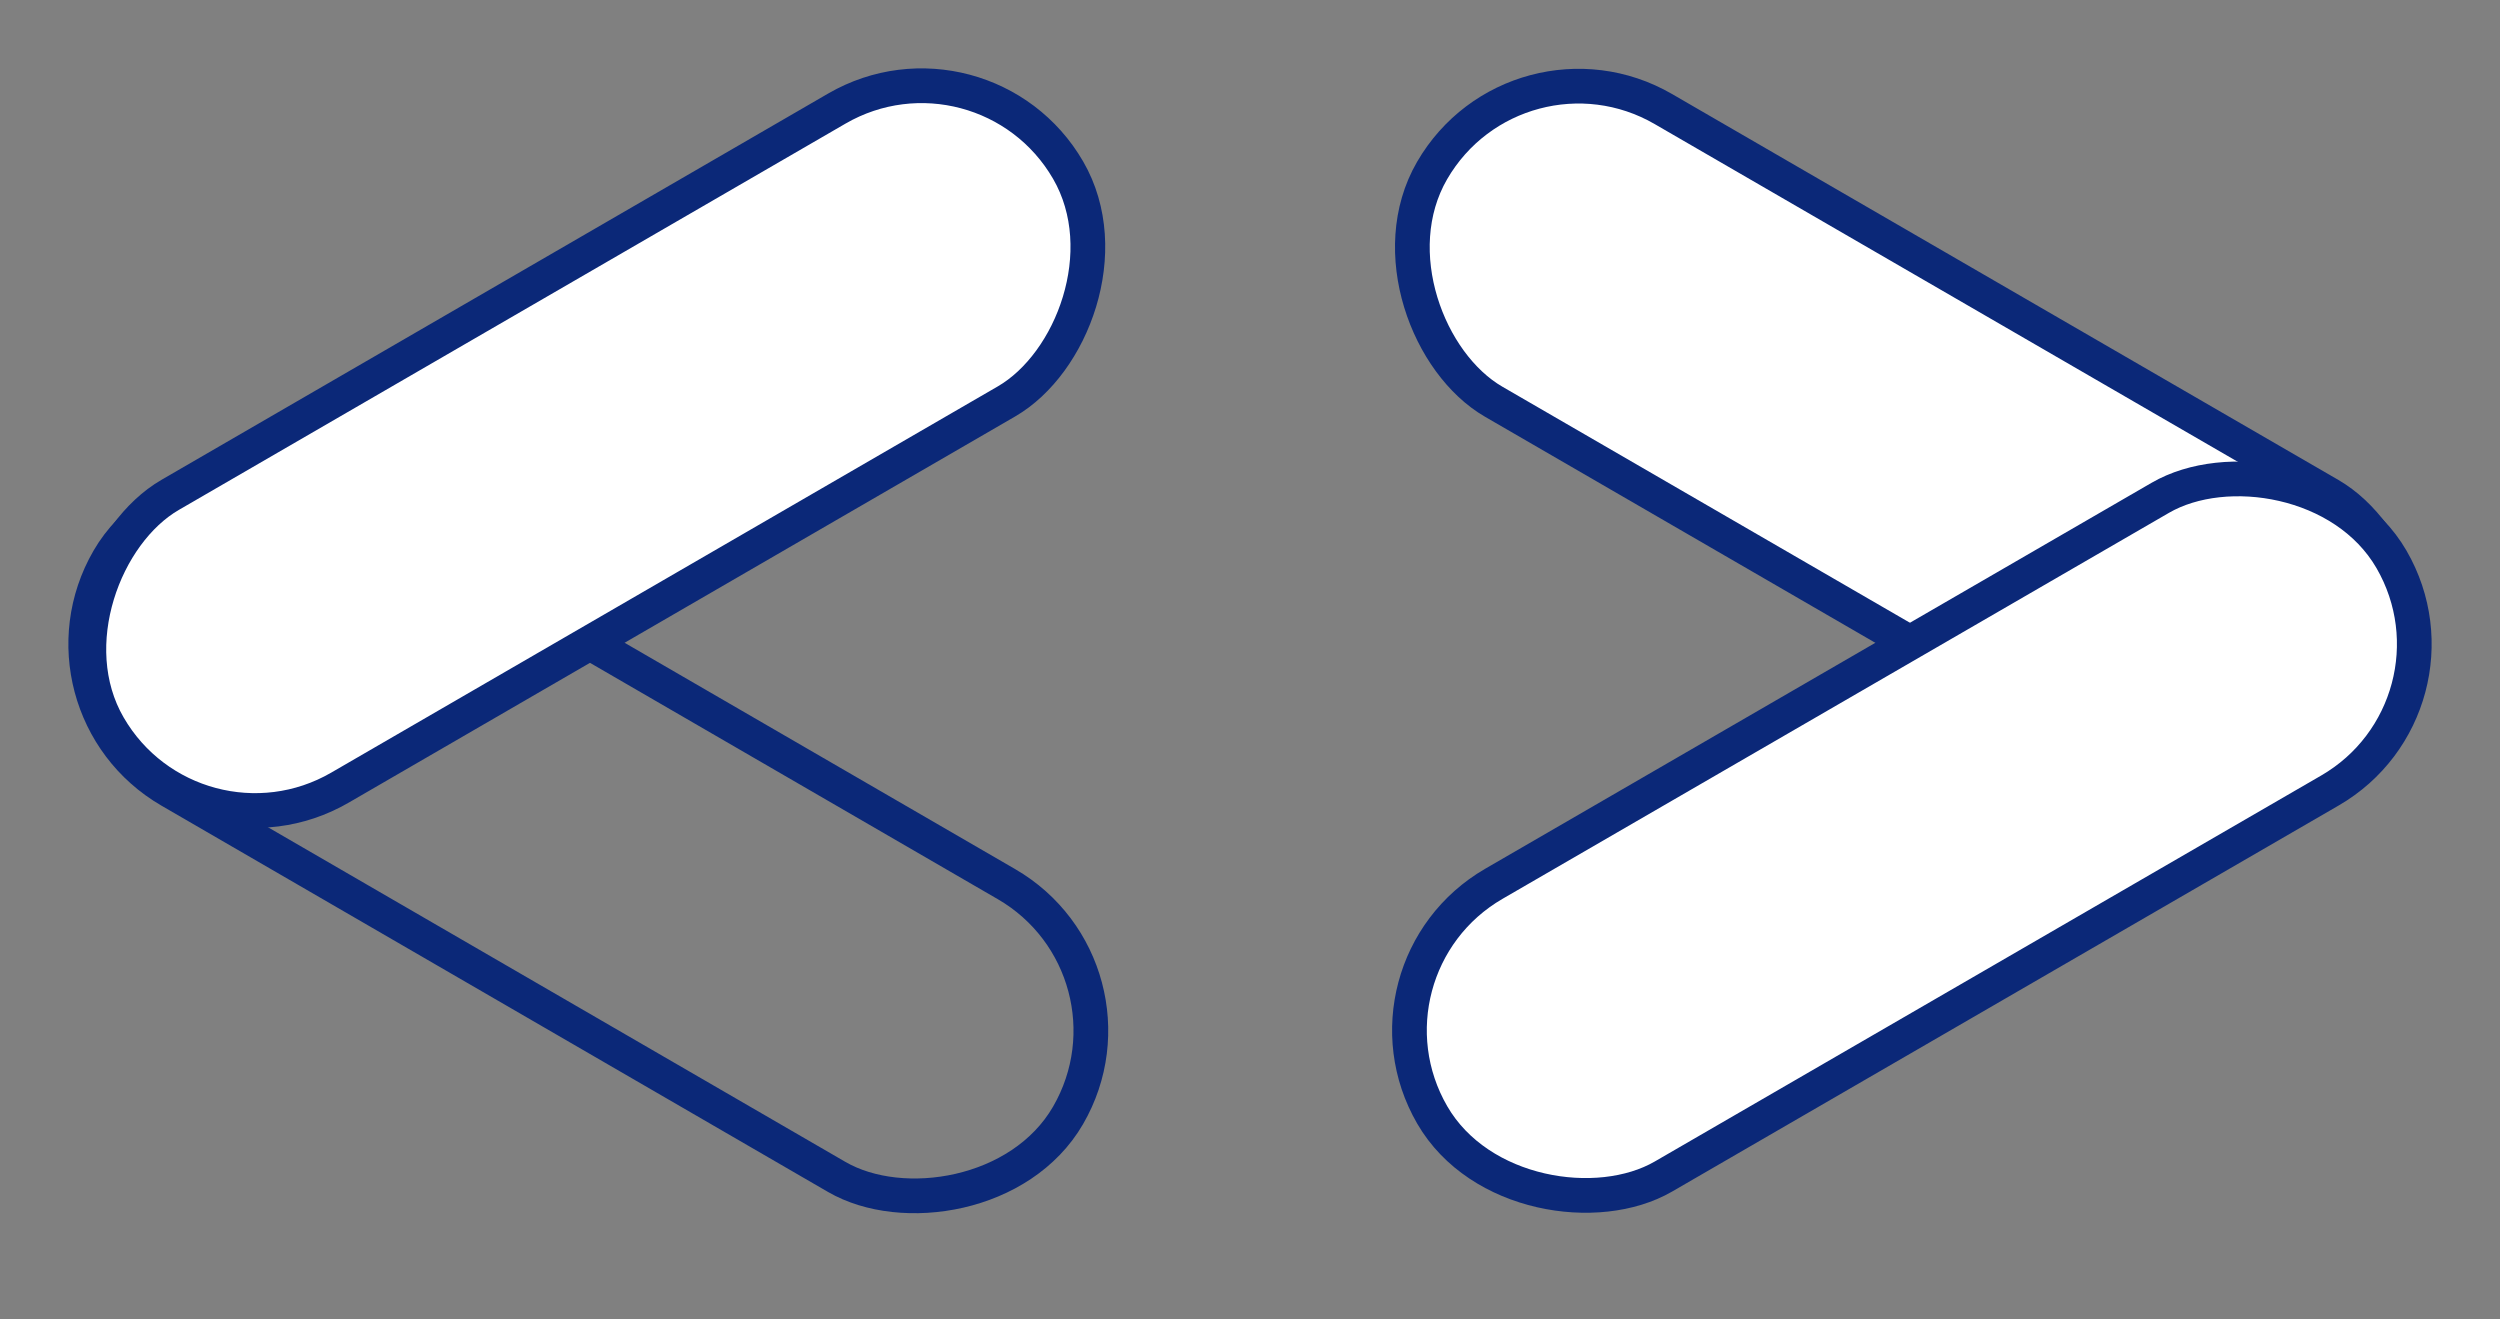 <svg width="72" height="38" viewBox="0 0 72 38" fill="none" xmlns="http://www.w3.org/2000/svg">
<rect x="0" y="0" width="72" height="38" fill="#808080" stroke="none"/>
<rect x="0.683" y="20.326" width="9.747" height="31.938" rx="4.874" transform="rotate(-59.906 0.683 20.326)" stroke="#0B2878"/>
<rect x="-0.182" y="-0.683" width="9.747" height="31.938" rx="4.874" transform="matrix(0.501 -0.865 -0.865 -0.501 65.929 24.629)" fill="white" stroke="#0B2878"/>
<rect x="-0.683" y="-0.182" width="9.747" height="31.938" rx="4.874" transform="matrix(-0.501 -0.865 -0.865 0.501 70.817 19.826)" fill="white" stroke="#0B2878"/>
<rect x="5.571" y="25.129" width="9.747" height="31.938" rx="4.874" transform="rotate(-120.09 5.571 25.129)" fill="white" stroke="#0B2878"/>
</svg>

